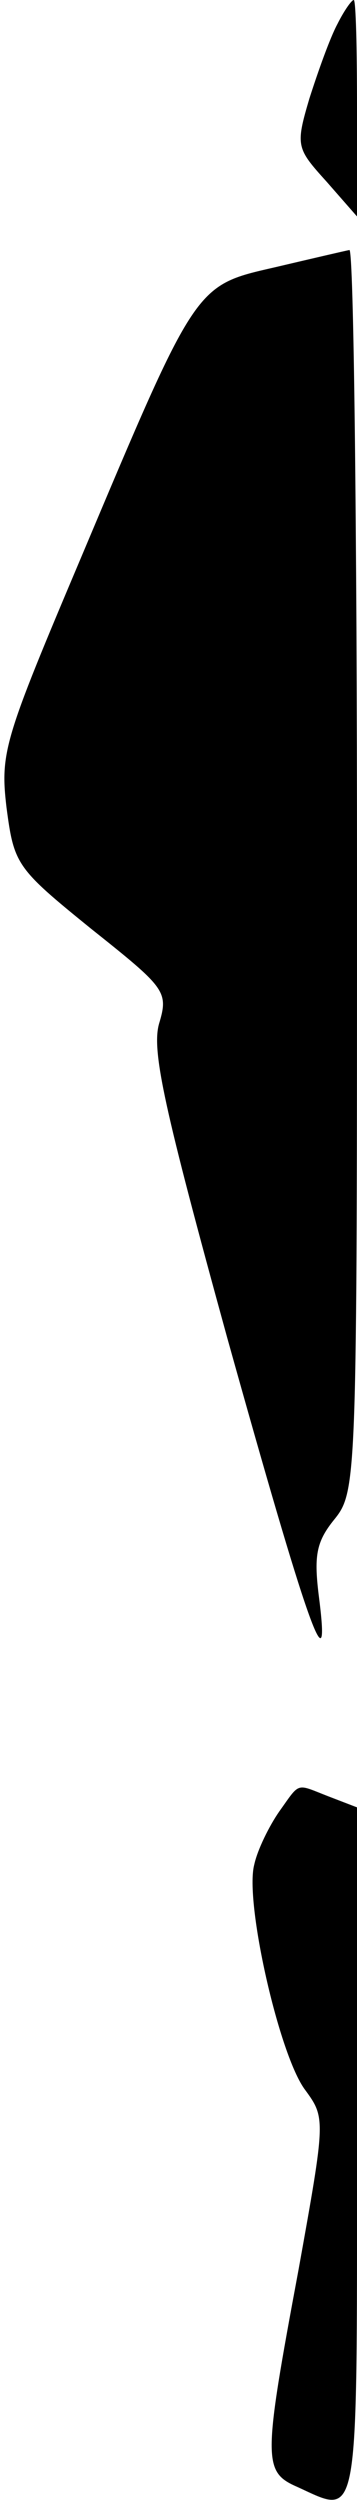 <?xml version="1.0" standalone="no"?>
<!DOCTYPE svg PUBLIC "-//W3C//DTD SVG 20010904//EN"
 "http://www.w3.org/TR/2001/REC-SVG-20010904/DTD/svg10.dtd">
<svg version="1.0" xmlns="http://www.w3.org/2000/svg"
 width="33pt" height="231pt" viewBox="0 0 33 231"
 preserveAspectRatio="xMidYMid meet">
<g transform="translate(0,231) scale(0.1,-0.1)"
fill="#000000" stroke="none">
<path fill="#000000" stroke="none" d="M312 2288 c-7 -13 -18 -44 -26 -69 -13
-44 -12 -46 16 -77 l28 -32 0 100 c0 55 -1 100 -3 100 -2 0 -9 -10 -15 -22z"/>
<path fill="#000000" stroke="none" d="M254 2063 c-74 -17 -72 -14 -179 -268
-71 -168 -75 -180 -69 -231 7 -53 9 -56 78 -112 69 -55 72 -58 63 -88 -7 -25
5 -79 63 -290 74 -265 96 -328 85 -241 -5 39 -3 52 14 73 21 26 21 36 21 600
0 316 -3 573 -7 573 -5 -1 -35 -8 -69 -16z"/>
<path fill="#000000" stroke="none" d="M258 636 c-9 -13 -20 -35 -23 -49 -9
-34 23 -176 47 -208 19 -26 19 -27 -6 -166 -33 -177 -33 -187 -1 -201 57 -26
55 -40 55 308 l0 320 -26 10 c-31 12 -26 14 -46 -14z"/>
</g>
</svg>
